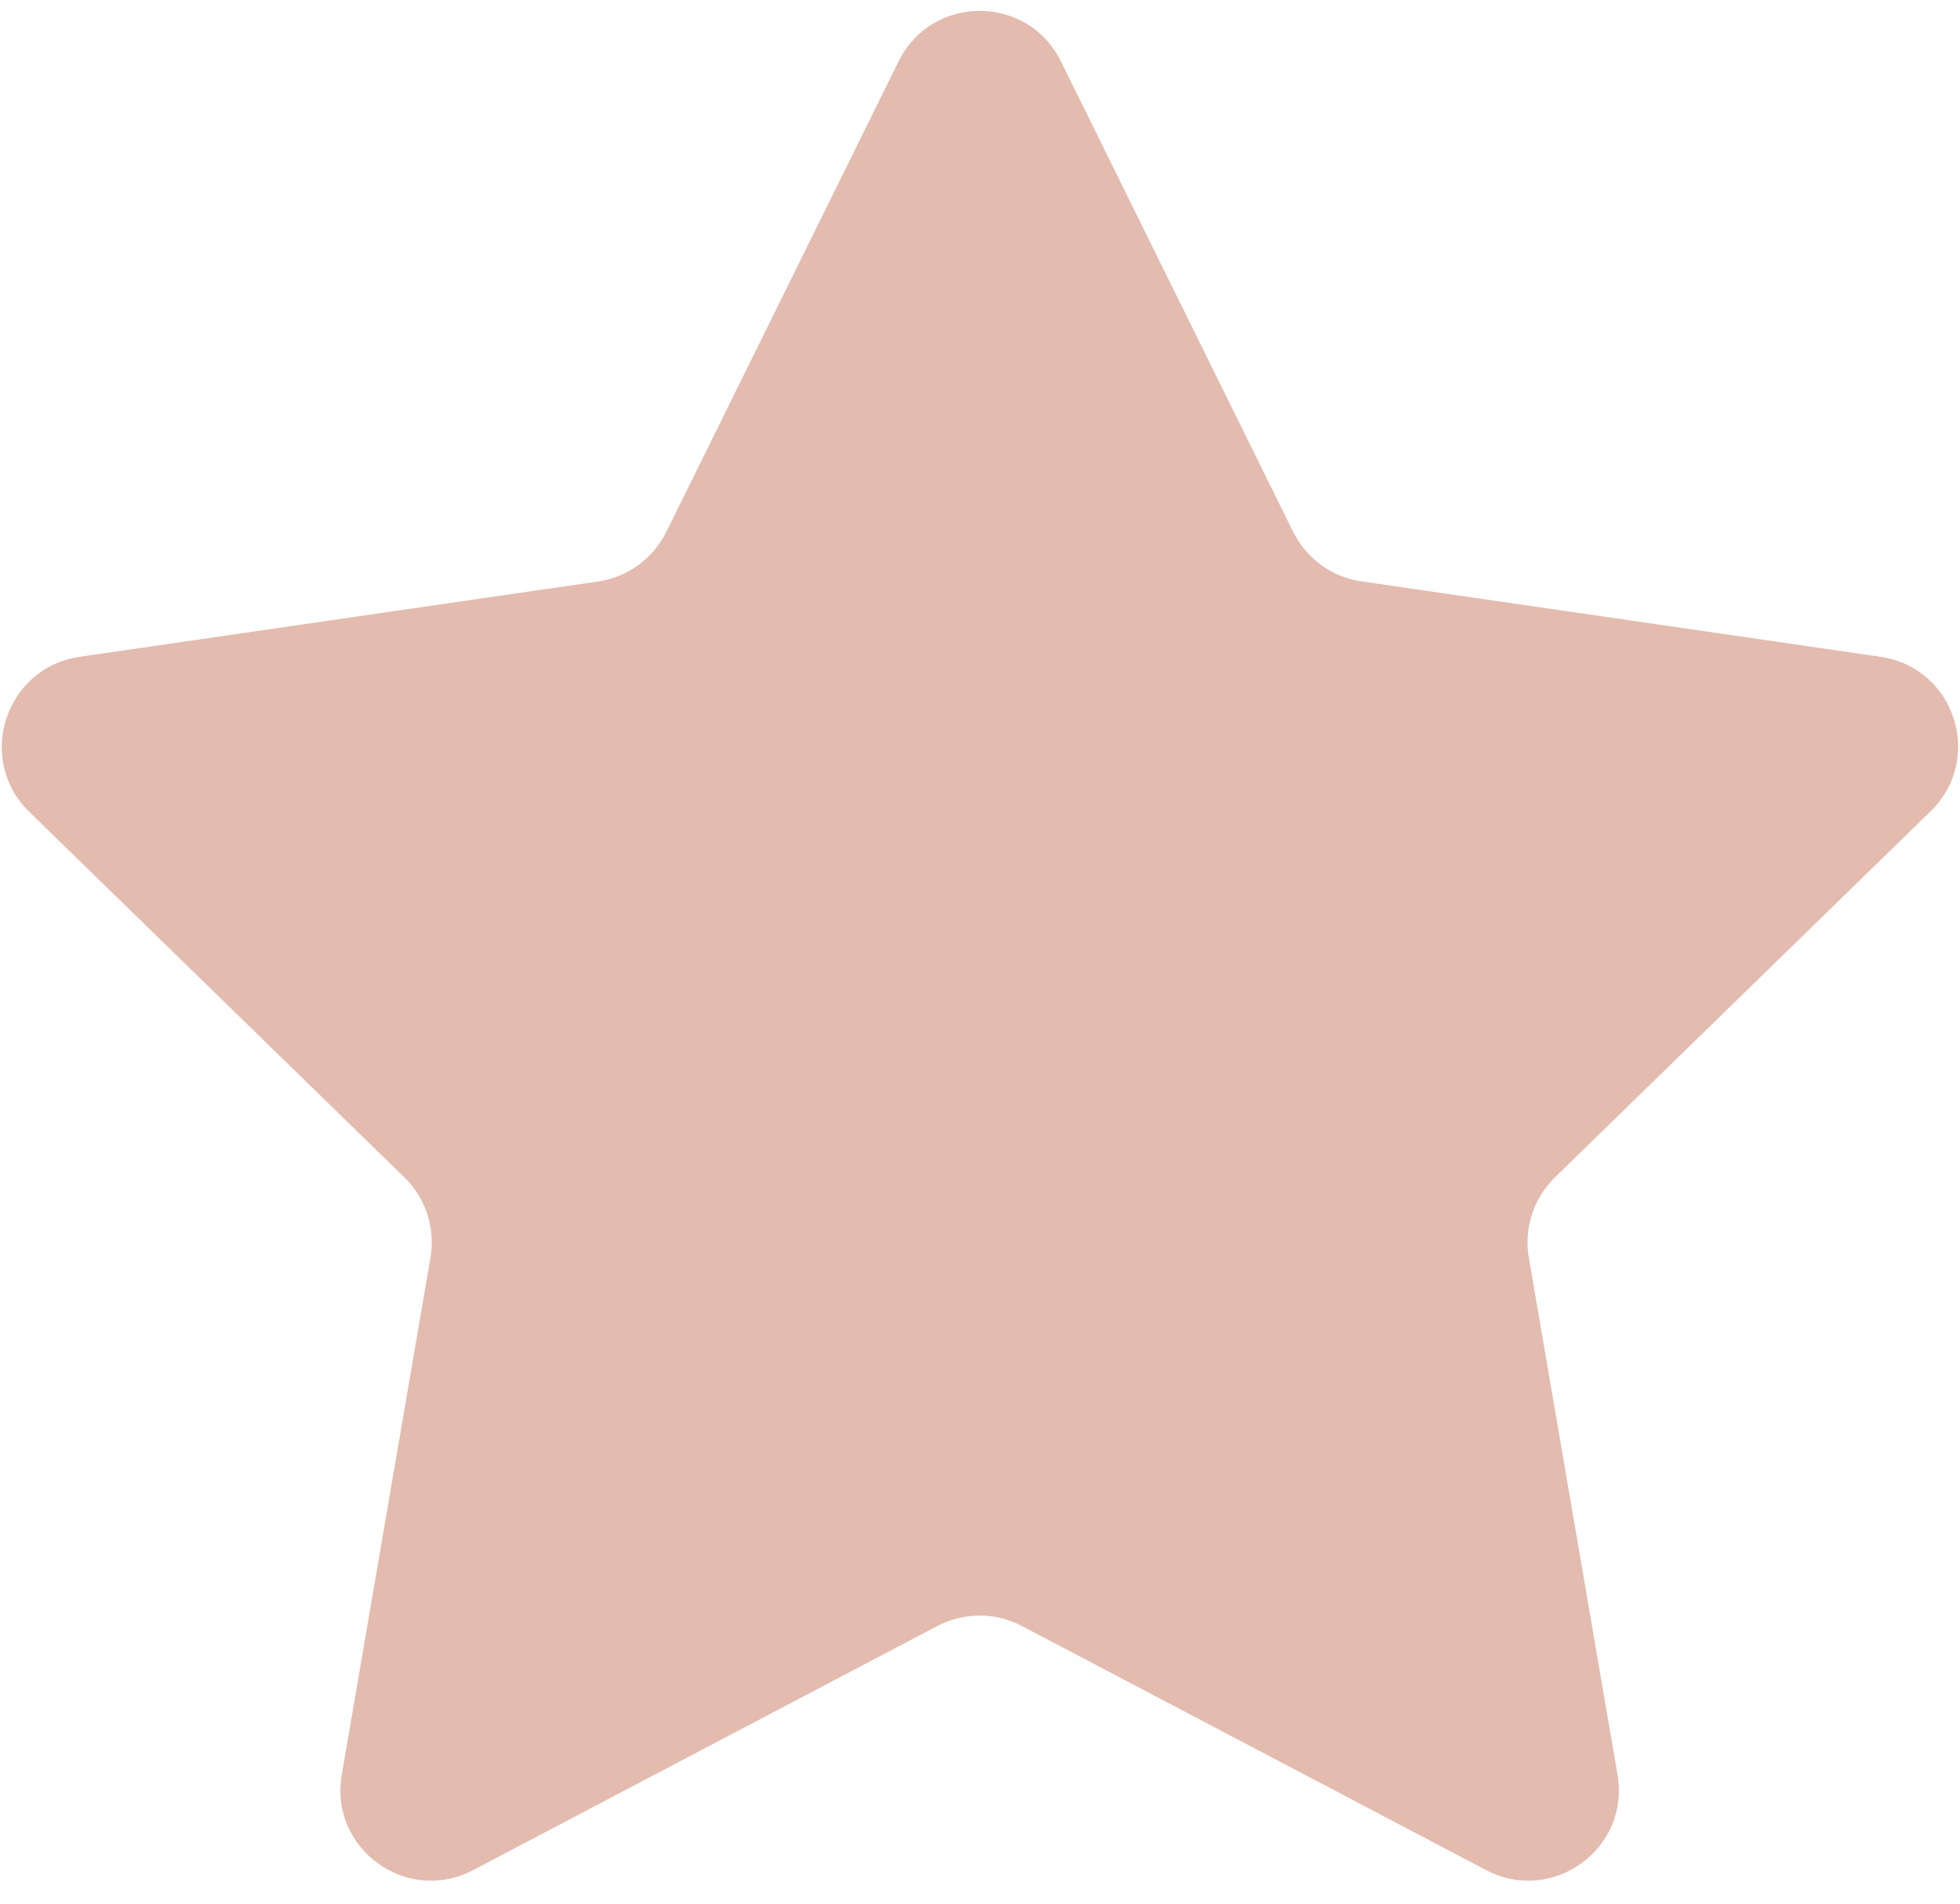 <svg width="70" height="68" viewBox="0 0 70 68" fill="none" xmlns="http://www.w3.org/2000/svg">
<g clip-path="url(#clip0_2_19)">
<path d="M67.164 23.461L48.617 20.766C47.562 20.613 46.656 19.949 46.183 18.996L37.89 2.191C36.707 -0.211 33.277 -0.211 32.093 2.191L23.797 19C23.324 19.953 22.414 20.617 21.363 20.77L2.847 23.461C0.183 23.848 -0.88 27.125 1.046 29L14.444 42.059C15.206 42.801 15.554 43.872 15.374 44.922L12.206 63.395C11.753 66.036 14.526 68.048 16.897 66.802L33.483 58.079C34.425 57.587 35.55 57.587 36.491 58.079L53.077 66.802C55.448 68.048 58.222 66.036 57.769 63.395L54.6 44.922C54.421 43.872 54.769 42.805 55.53 42.059L68.952 28.977C70.874 27.106 69.816 23.848 67.163 23.462L67.164 23.461Z" fill="#E3BCAF"/>
</g>
<defs>
<clipPath id="clip0_2_19">
<rect width="70" height="68" fill="white"/>
</clipPath>
</defs>
</svg>
